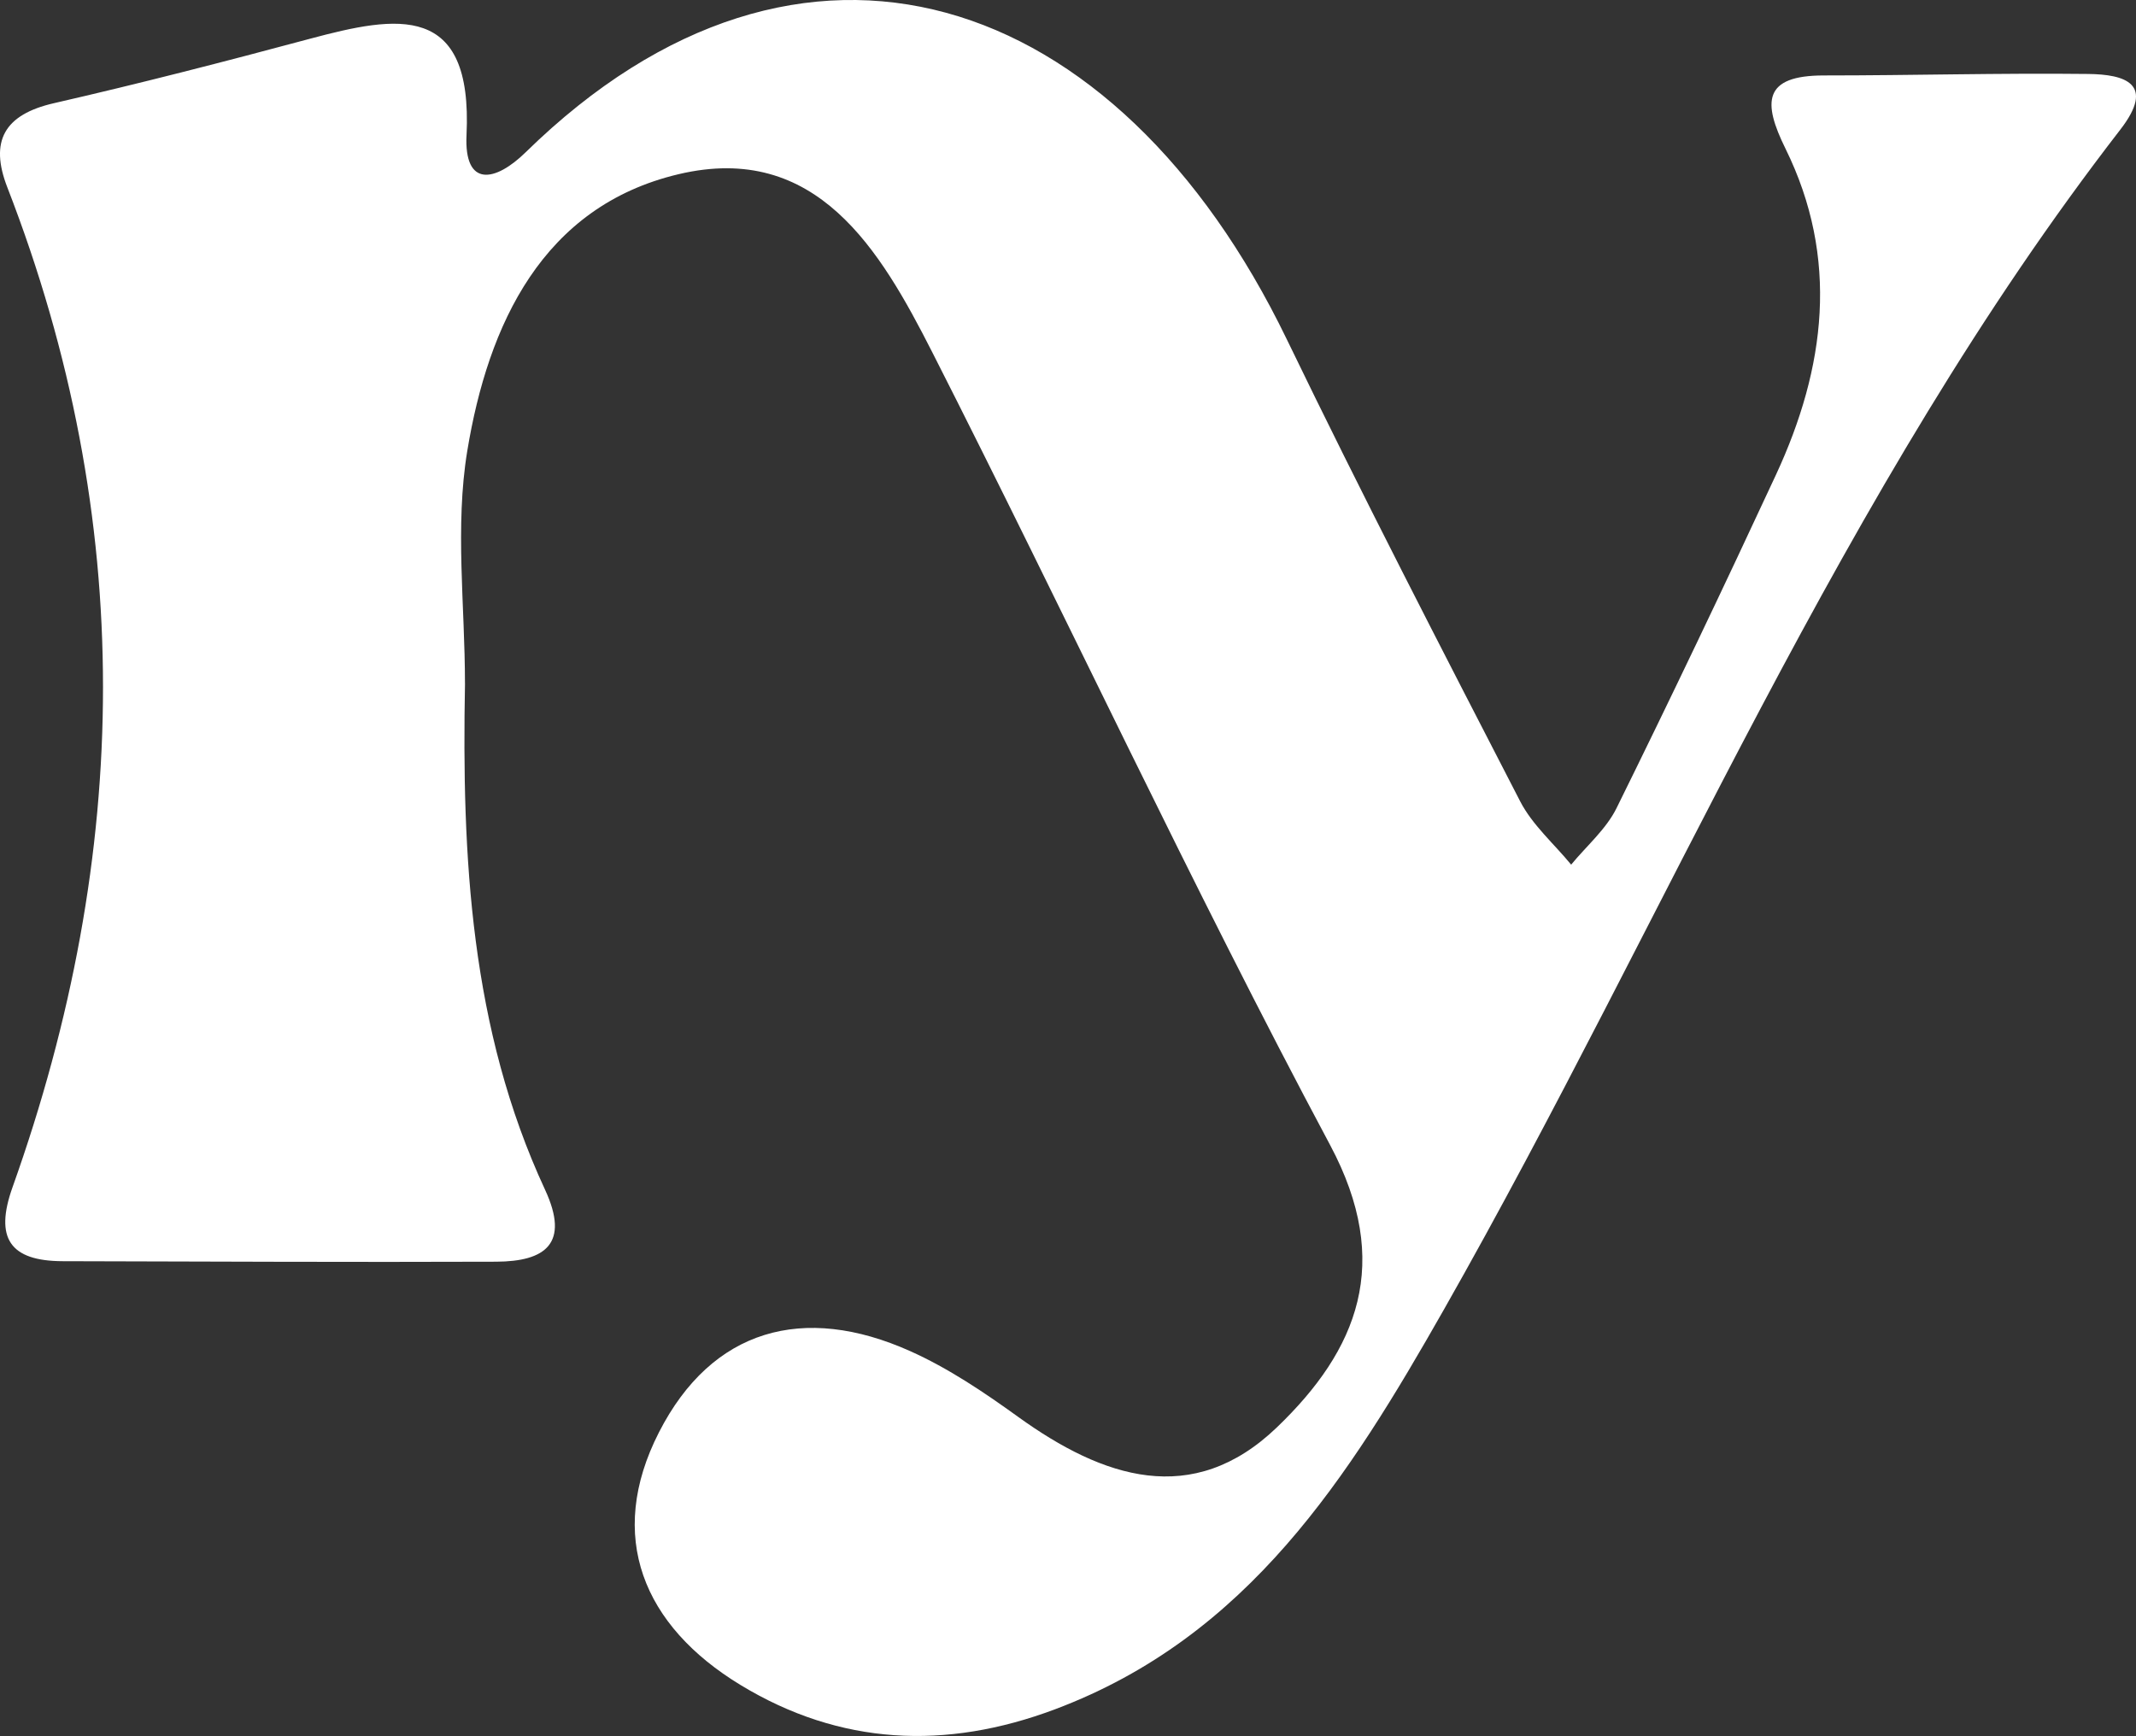 <?xml version="1.0" encoding="UTF-8"?><svg id="b" xmlns="http://www.w3.org/2000/svg" viewBox="0 0 50.446 41.002"><rect x="0" y="0" width="50.446" height="41.002" fill="#333333" stroke="none"/><defs><style>.d{fill:#fff;}</style></defs><g id="c"><path class="d" d="M10.982,16.136c-.077,4.095,.126,8.162,1.89,11.963,.592,1.276,.004,1.696-1.154,1.701-3.412,.013-6.825-.004-10.237-.012-1.247-.003-1.614-.545-1.185-1.747,2.811-7.882,2.928-15.759-.123-23.616-.424-1.091-.074-1.719,1.101-1.988,2.027-.464,4.042-.984,6.051-1.523,2.054-.55,3.844-.867,3.693,2.275-.06,1.248,.681,1.109,1.398,.406C18.935-2.787,26.38-.279,30.39,8.014c1.774,3.669,3.645,7.292,5.513,10.915,.287,.556,.796,.998,1.203,1.493,.363-.442,.826-.836,1.072-1.335,1.287-2.608,2.54-5.235,3.765-7.873,1.173-2.527,1.5-5.116,.224-7.705-.539-1.094-.533-1.727,.907-1.727,2.081,0,4.163-.059,6.243-.035,.868,.01,1.597,.23,.759,1.314-6.614,8.551-10.686,18.559-15.975,27.869-2.248,3.956-4.622,7.725-9.177,9.439-2.59,.975-5.089,.853-7.433-.57-2.302-1.397-3.183-3.514-1.928-5.97,1.248-2.443,3.415-3.046,5.935-1.916,.902,.404,1.744,.972,2.549,1.553,1.999,1.441,4.115,2.158,6.105,.251,1.91-1.831,2.751-3.881,1.261-6.673-3.289-6.158-6.231-12.499-9.396-18.725-1.228-2.416-2.733-4.975-5.99-4.205-3.218,.761-4.501,3.555-4.992,6.54-.293,1.782-.054,3.651-.054,5.481Z"/></g></svg>